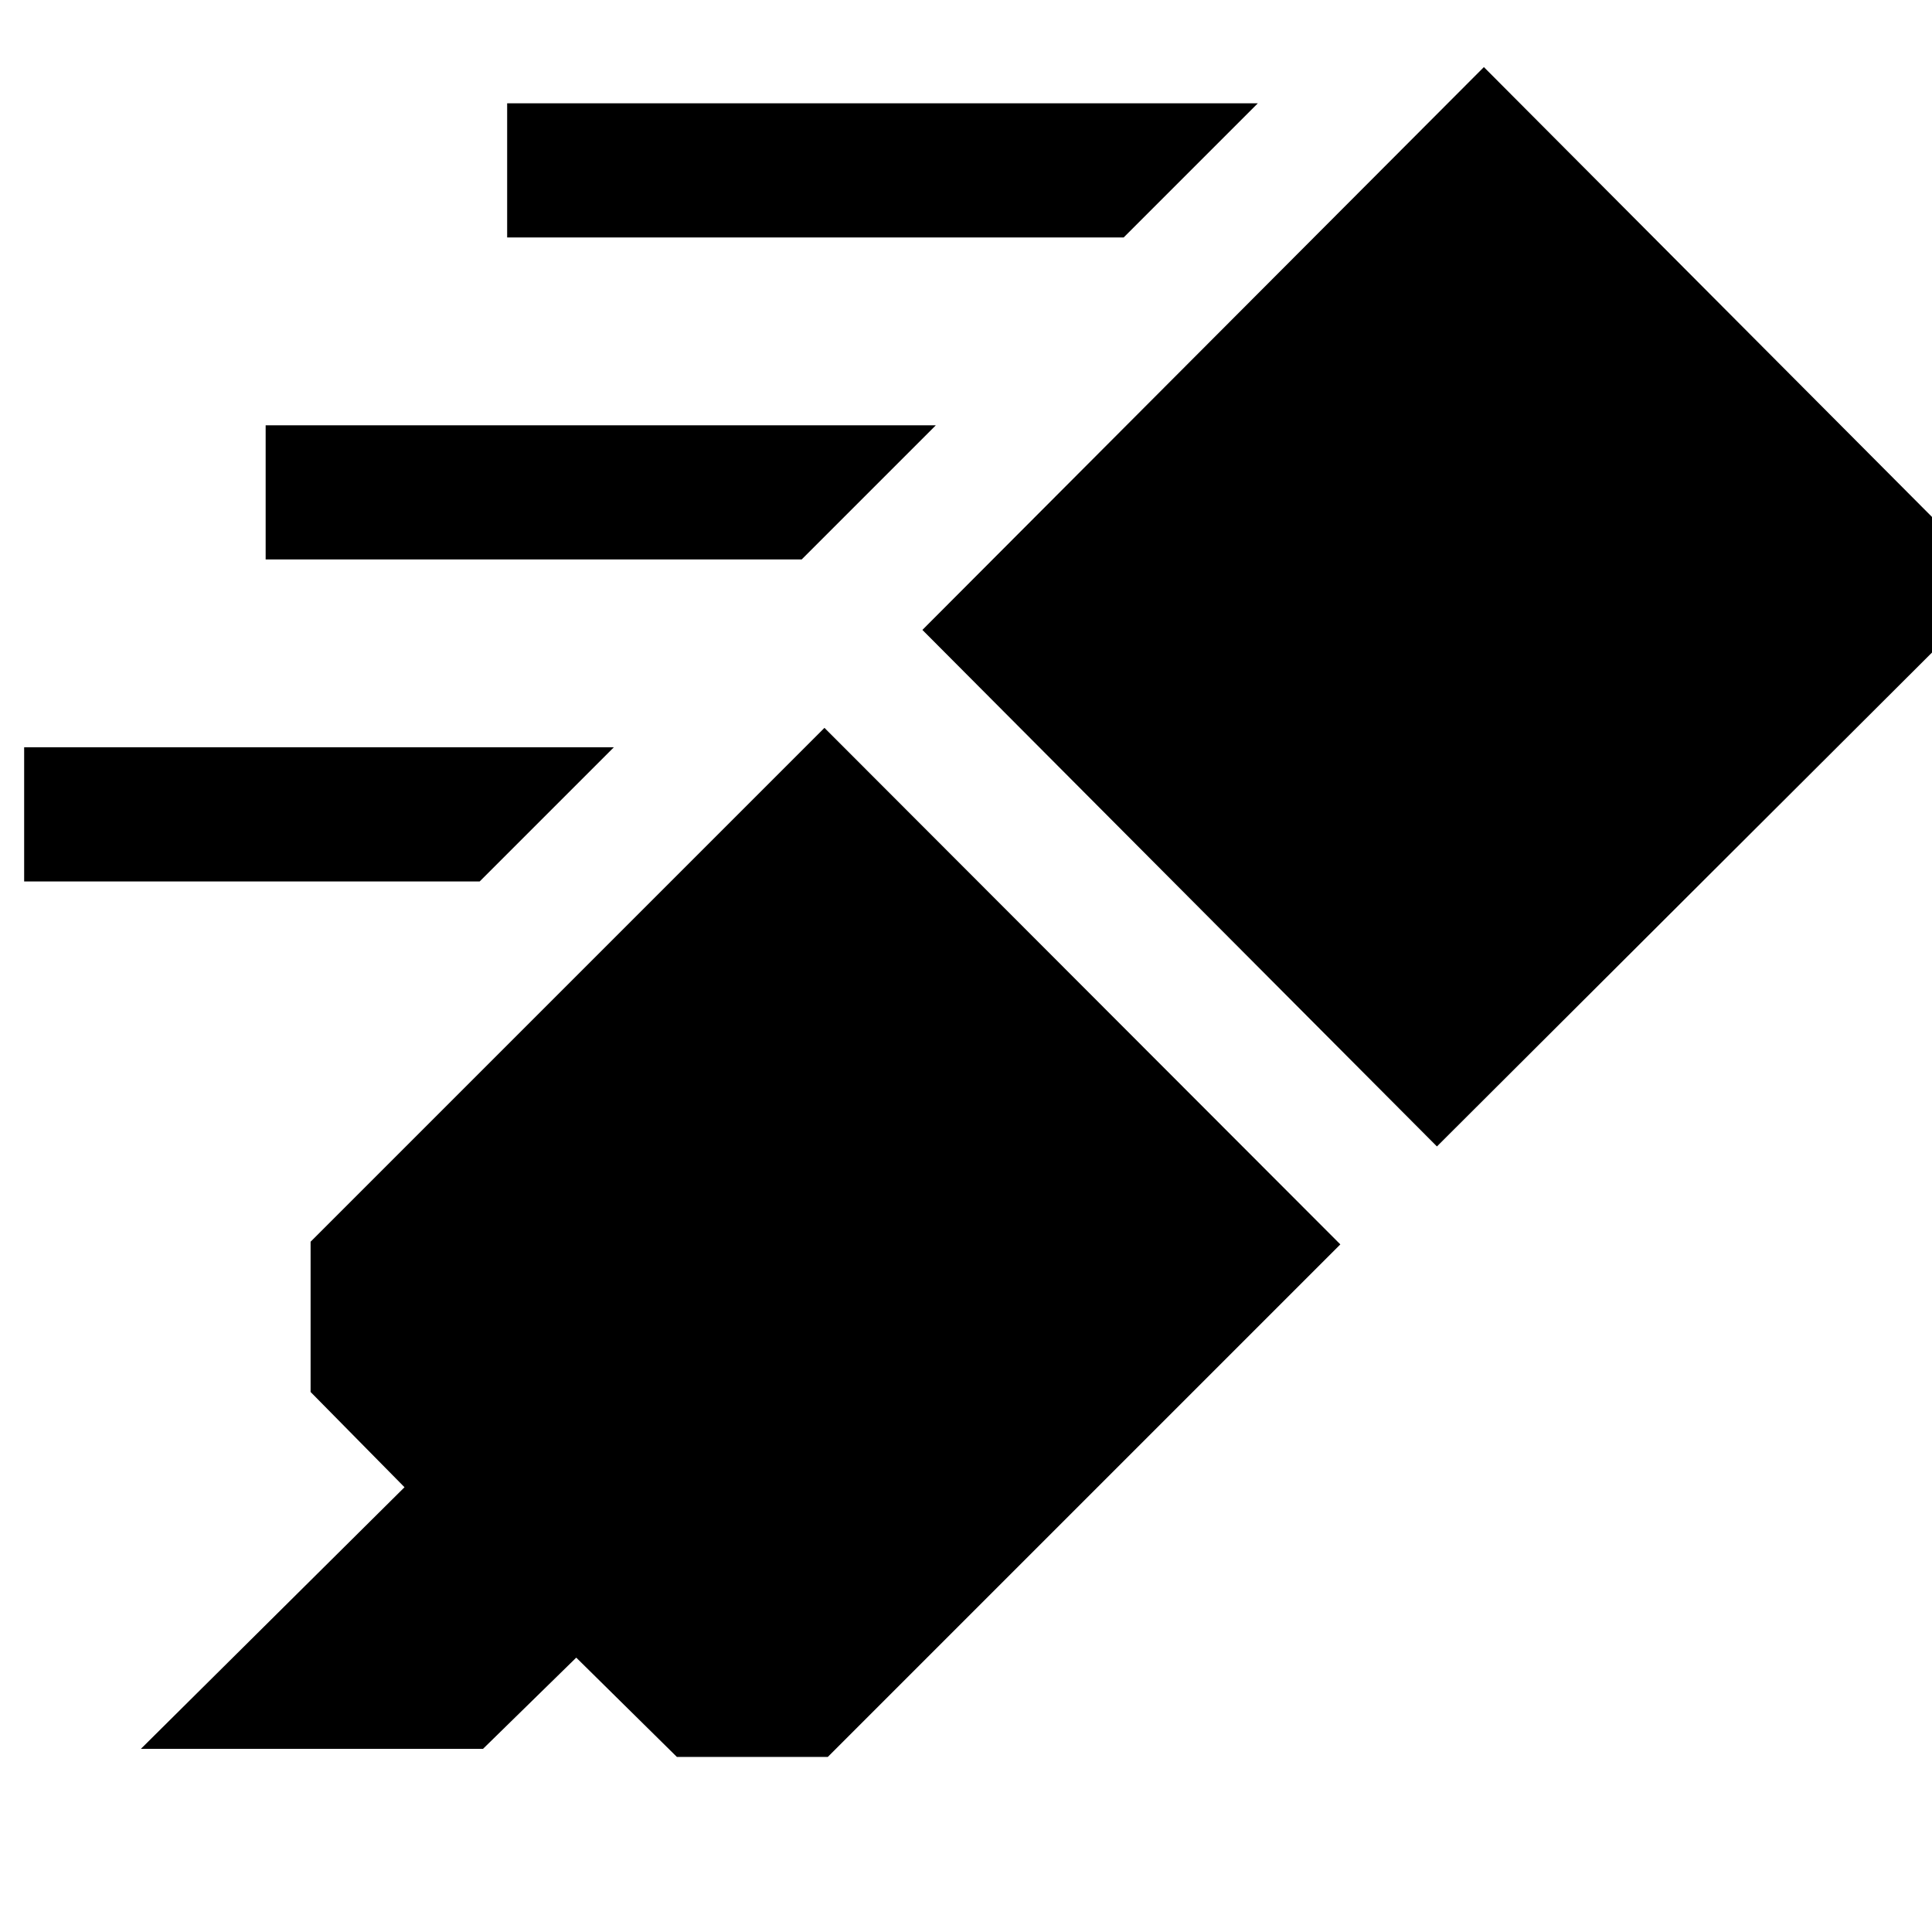 <svg xmlns="http://www.w3.org/2000/svg" height="40" viewBox="0 -960 960 960" width="40"><path d="m70-91 131-130-46.666-47.333V-343l255.333-255.333L666-341.667 411.333-87h-74.999l-50.001-49.334L240-91H70Zm388.334-556 279-279.666 256.332 257.333L714-390.334 458.334-647Zm100.001-195H252v-66.667h373.001L558.335-842Zm-160 160H132v-66.667h333.001L398.335-682Zm-160 160H12v-66.667h293.001L238.335-522Z"/></svg>